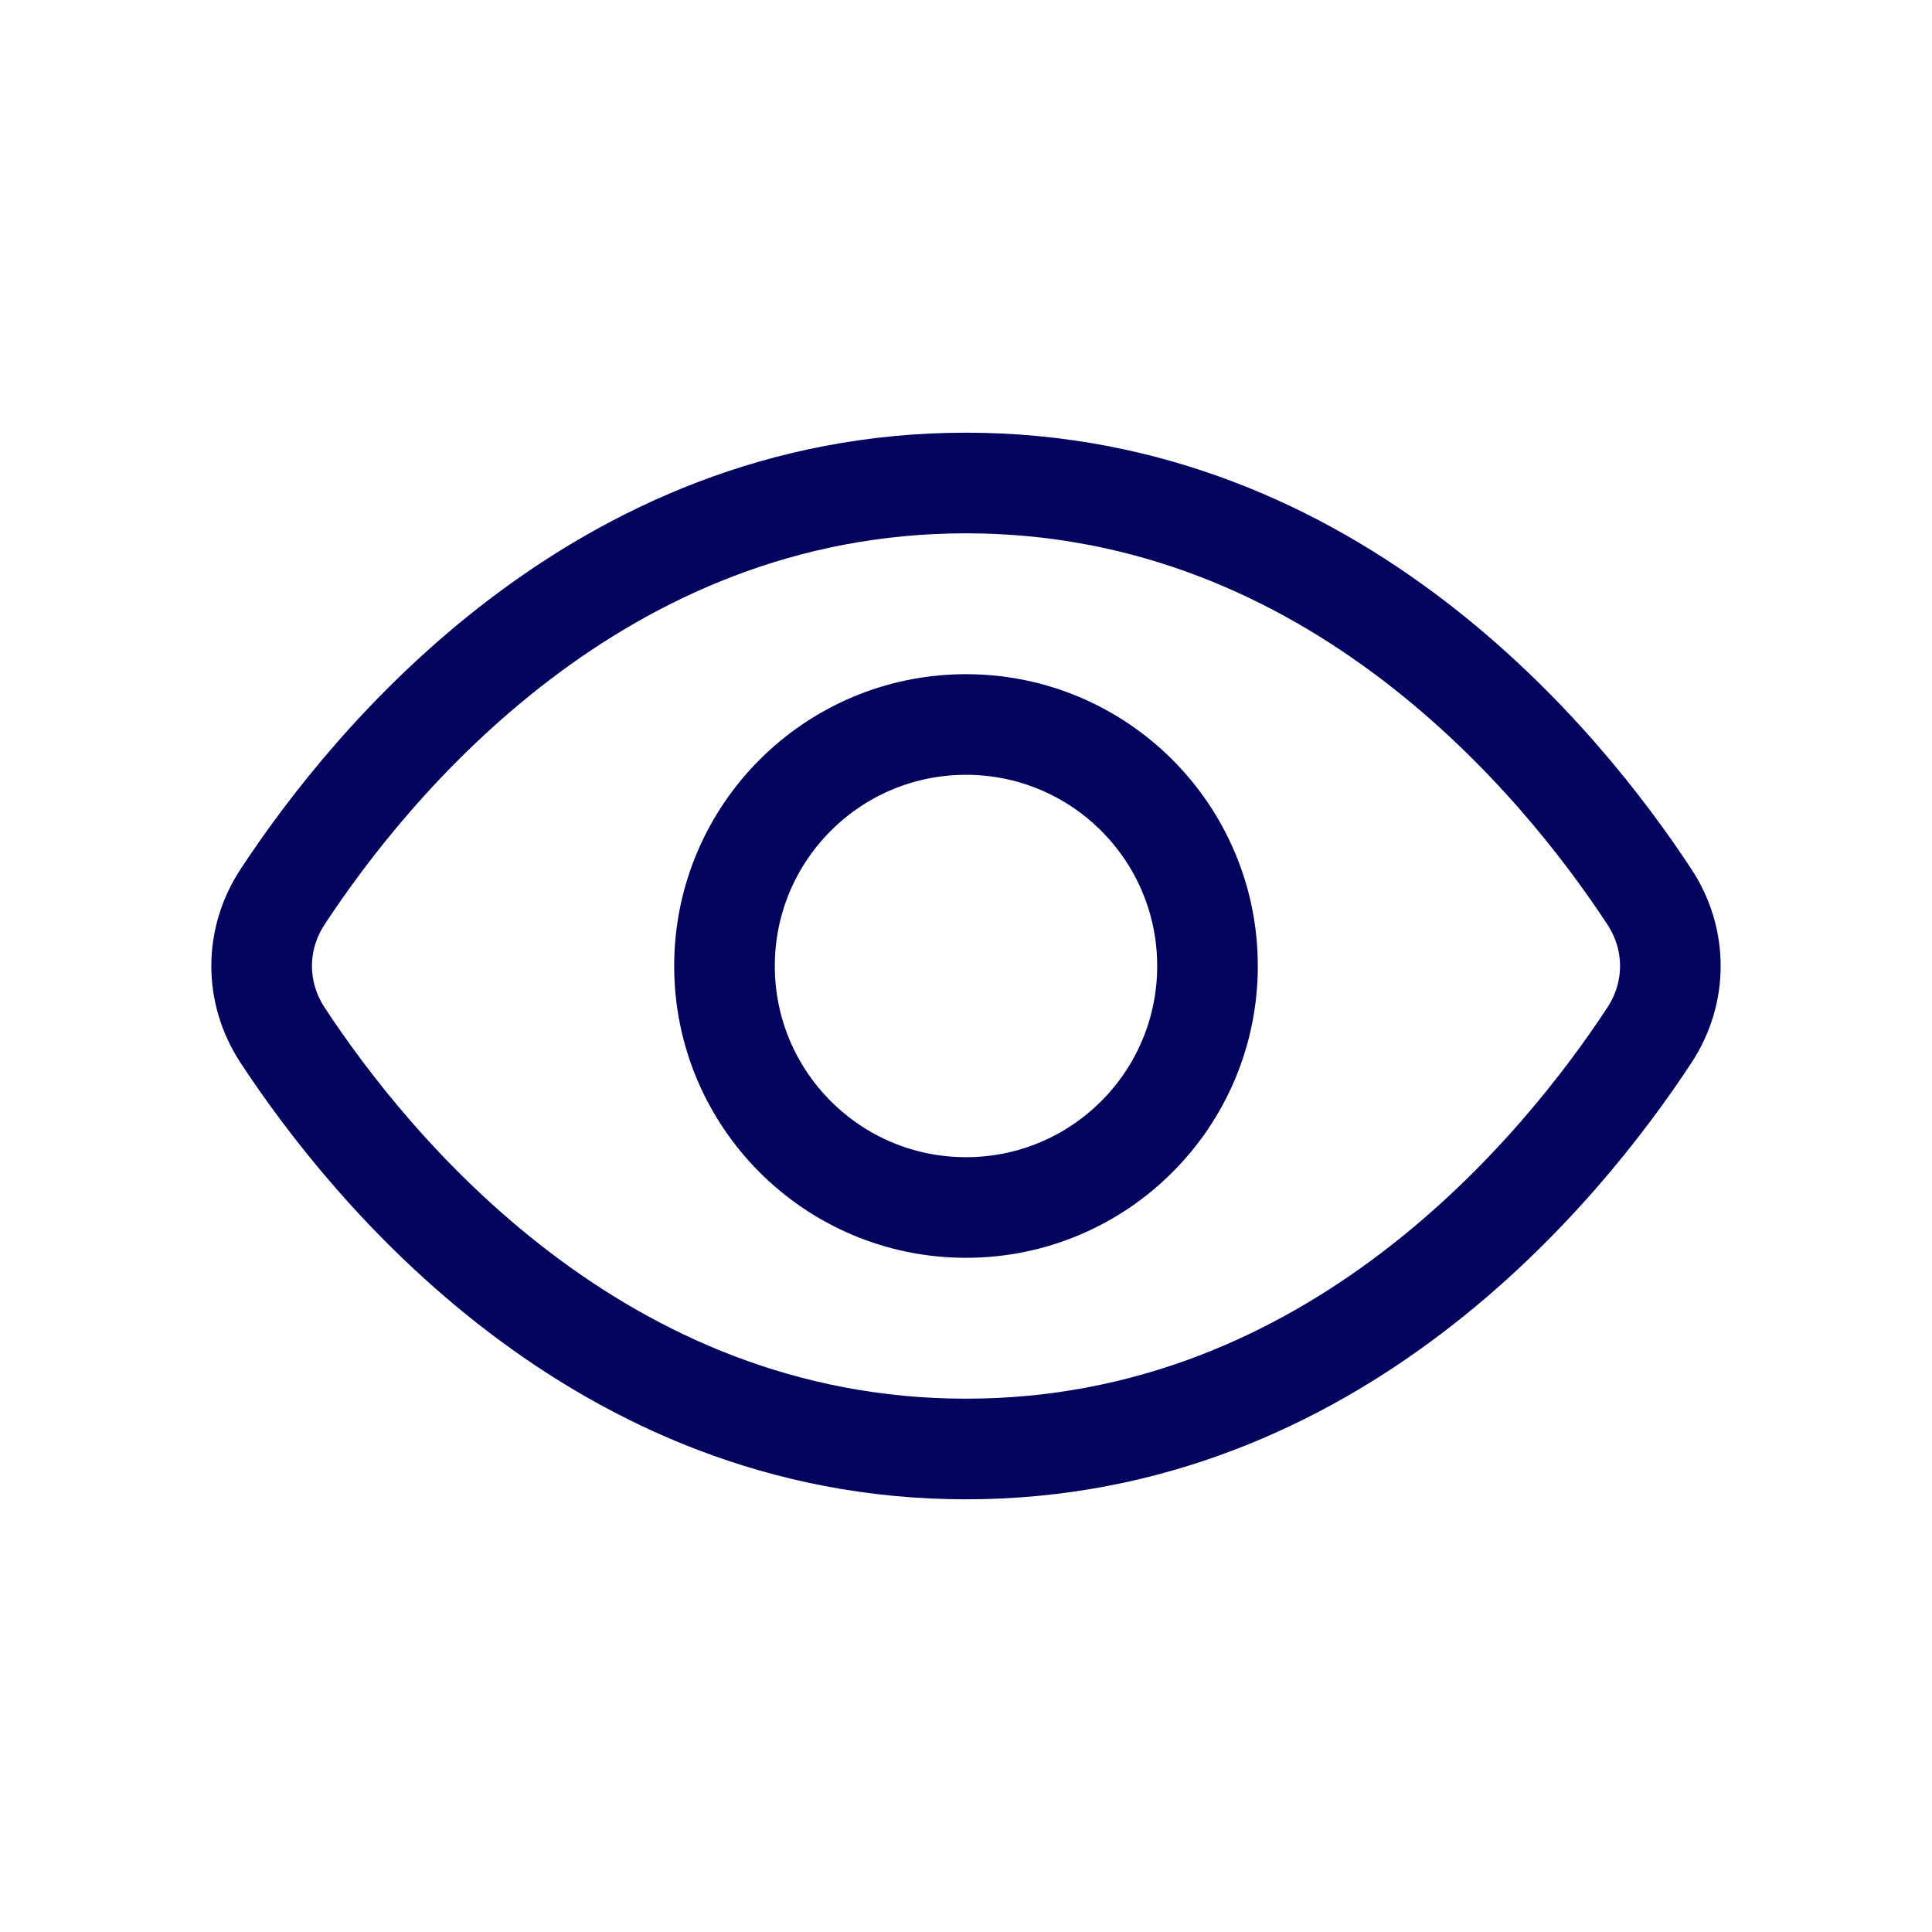 <svg width="24" height="24" viewBox="0 0 24 24" fill="none" xmlns="http://www.w3.org/2000/svg">
<path d="M20.491 11.143C20.836 11.67 20.836 12.33 20.491 12.857C19.403 14.515 16.573 18 12 18C7.427 18 4.597 14.515 3.509 12.857C3.164 12.33 3.164 11.67 3.509 11.143C4.597 9.485 7.427 6 12 6C16.573 6 19.403 9.485 20.491 11.143Z" stroke="#03045E" stroke-width="1.25" stroke-linecap="round"/>
<path d="M15 12C15 13.657 13.657 15 12 15C10.343 15 9 13.657 9 12C9 10.343 10.343 9 12 9C13.657 9 15 10.343 15 12Z" stroke="#03045E" stroke-width="1.25" stroke-linecap="round"/>
</svg>
